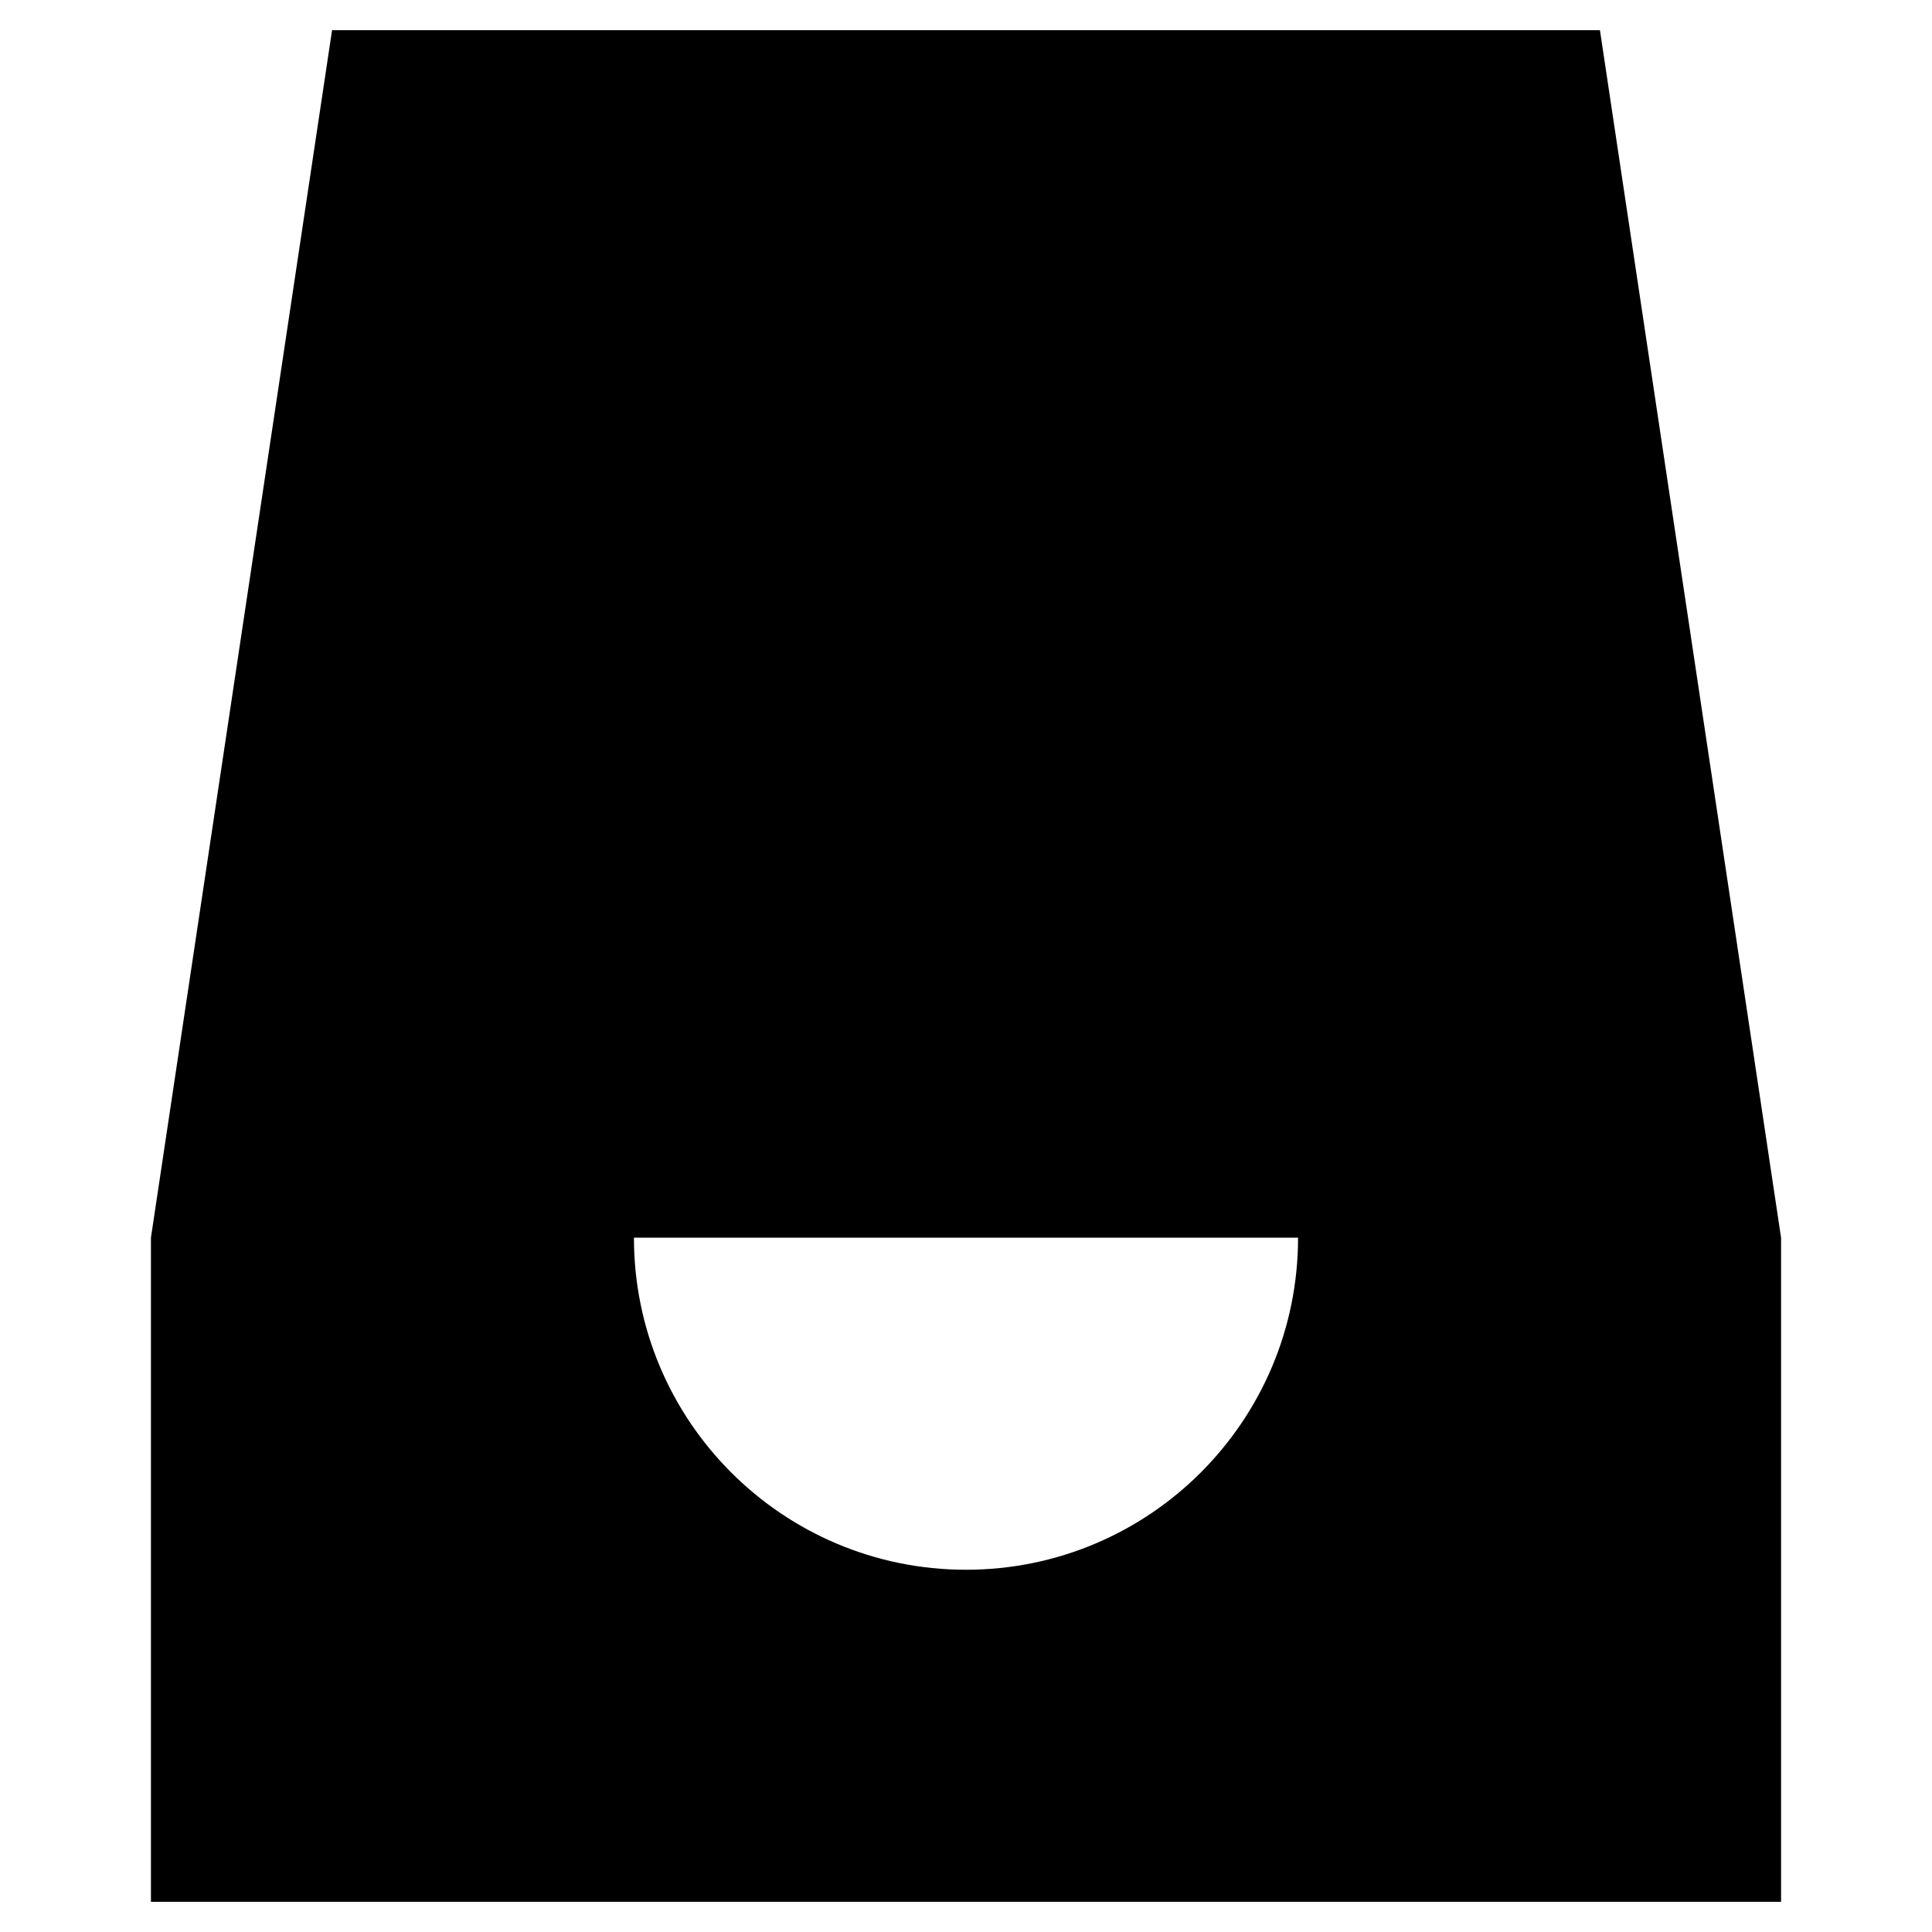 <svg xmlns="http://www.w3.org/2000/svg" viewBox="0 0 64 64"><path stroke-miterlimit="10" stroke-width="2" d="M5 41l6-40h42l6 40m-38 0c0 6.075 4.925 11 11 11s11-4.925 11-11h16v22H5V41h16zm-9-10h40M14 21h36M16 11h32"/></svg>